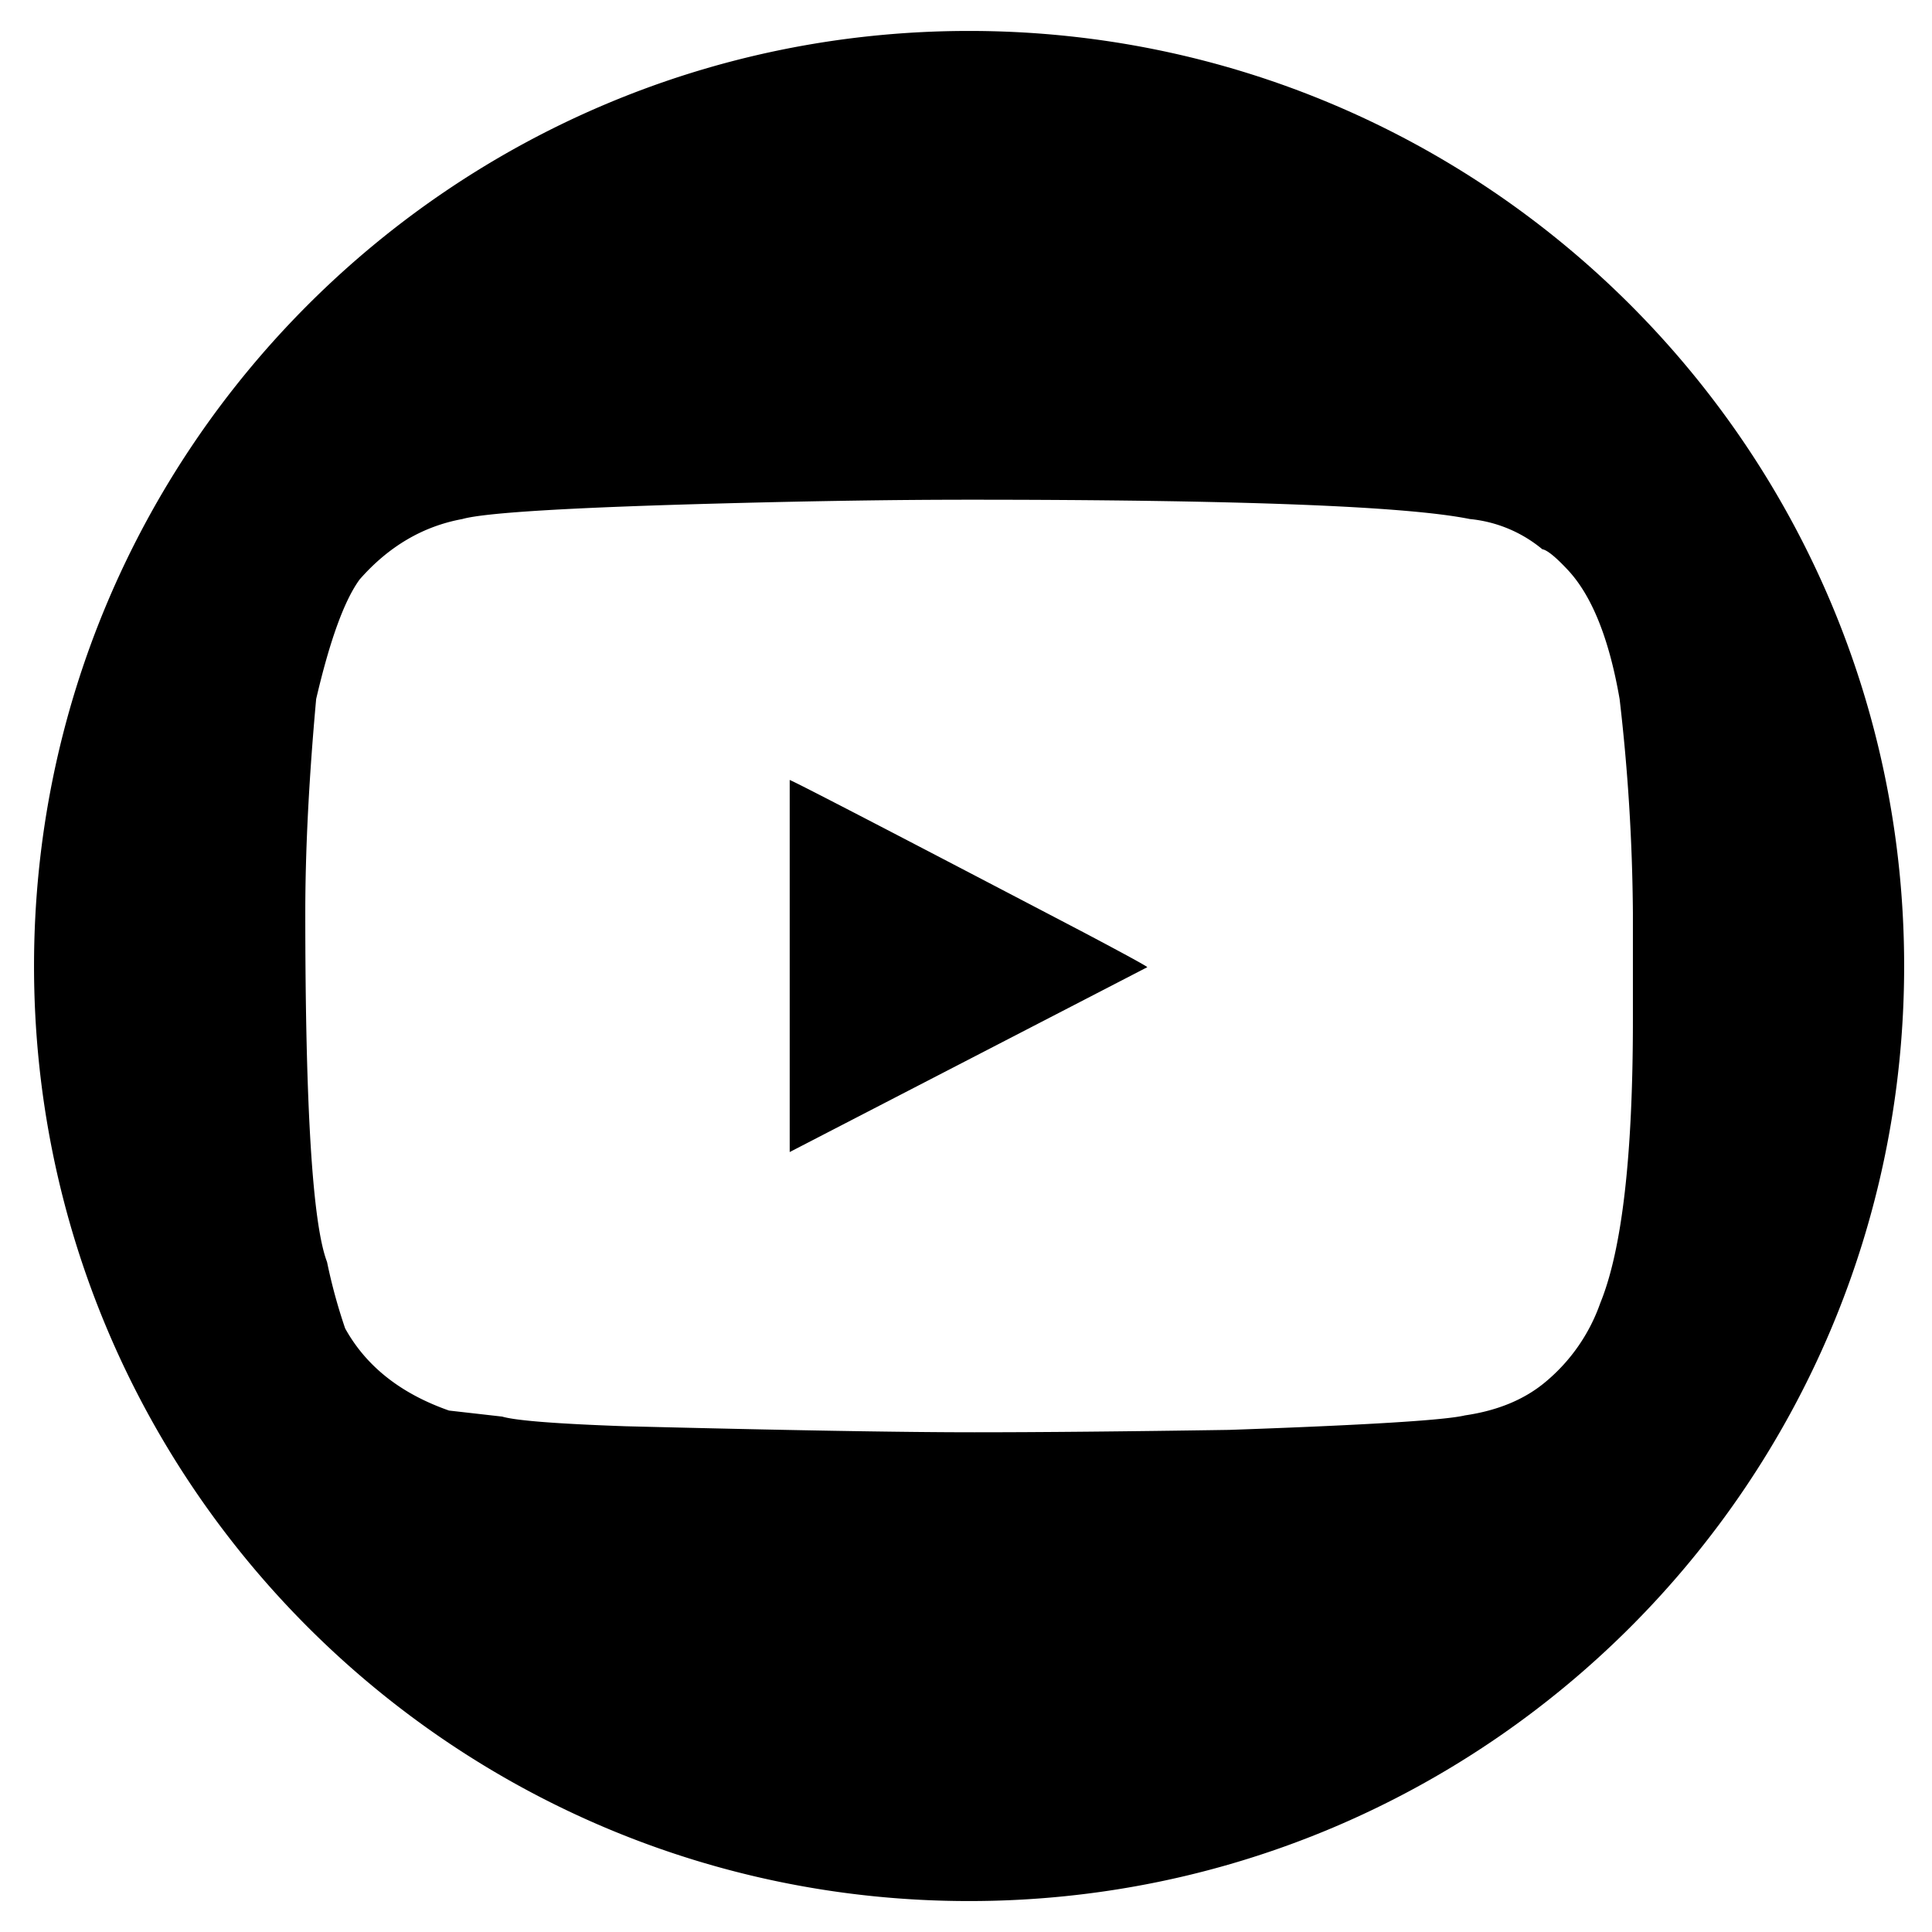 <svg id="Layer_1" height="512" viewBox="0 0 512 512" width="512" xmlns="http://www.w3.org/2000/svg" data-name="Layer 1"><path d="m209.278 206.703q1.92.636 77.793 40.332 16.968 8.972 16.967 9.283l-94.76 48.986v-98.602zm47.381-74.273q-28.174 0-64.348.957-60.825 1.6-69.789 4.163-15.688 2.881-27.212 16.01-6.082 8.316-11.525 31.691-2.88 31.695-2.88 56.663 0 77.478 5.763 92.517a145.148 145.148 0 0 0 4.801 17.609q8.325 15.042 27.532 21.773l14.086 1.6q5.442 1.6 32.654 2.557 63.387 1.6 92.519 1.6 25.932 0 67.55-.636 54.423-1.917 62.426-3.842 13.125-1.917 21.45-8.962a47.694 47.694 0 0 0 14.406-20.809q8.643-21.133 8.643-74.915v-28.493a518.614 518.614 0 0 0 -3.521-56.663q-4.162-24.015-13.766-34.255-4.801-5.127-6.722-5.441a35.374 35.374 0 0 0 -19.209-8.005q-25.291-5.117-132.856-5.12zm.159-124.23c136.856 0 247.8 110.94 247.8 247.803 0 136.856-110.944 247.796-247.8 247.796s-247.8-110.94-247.8-247.796c0-136.862 110.944-247.803 247.8-247.803z" fill-rule="evenodd"/></svg>